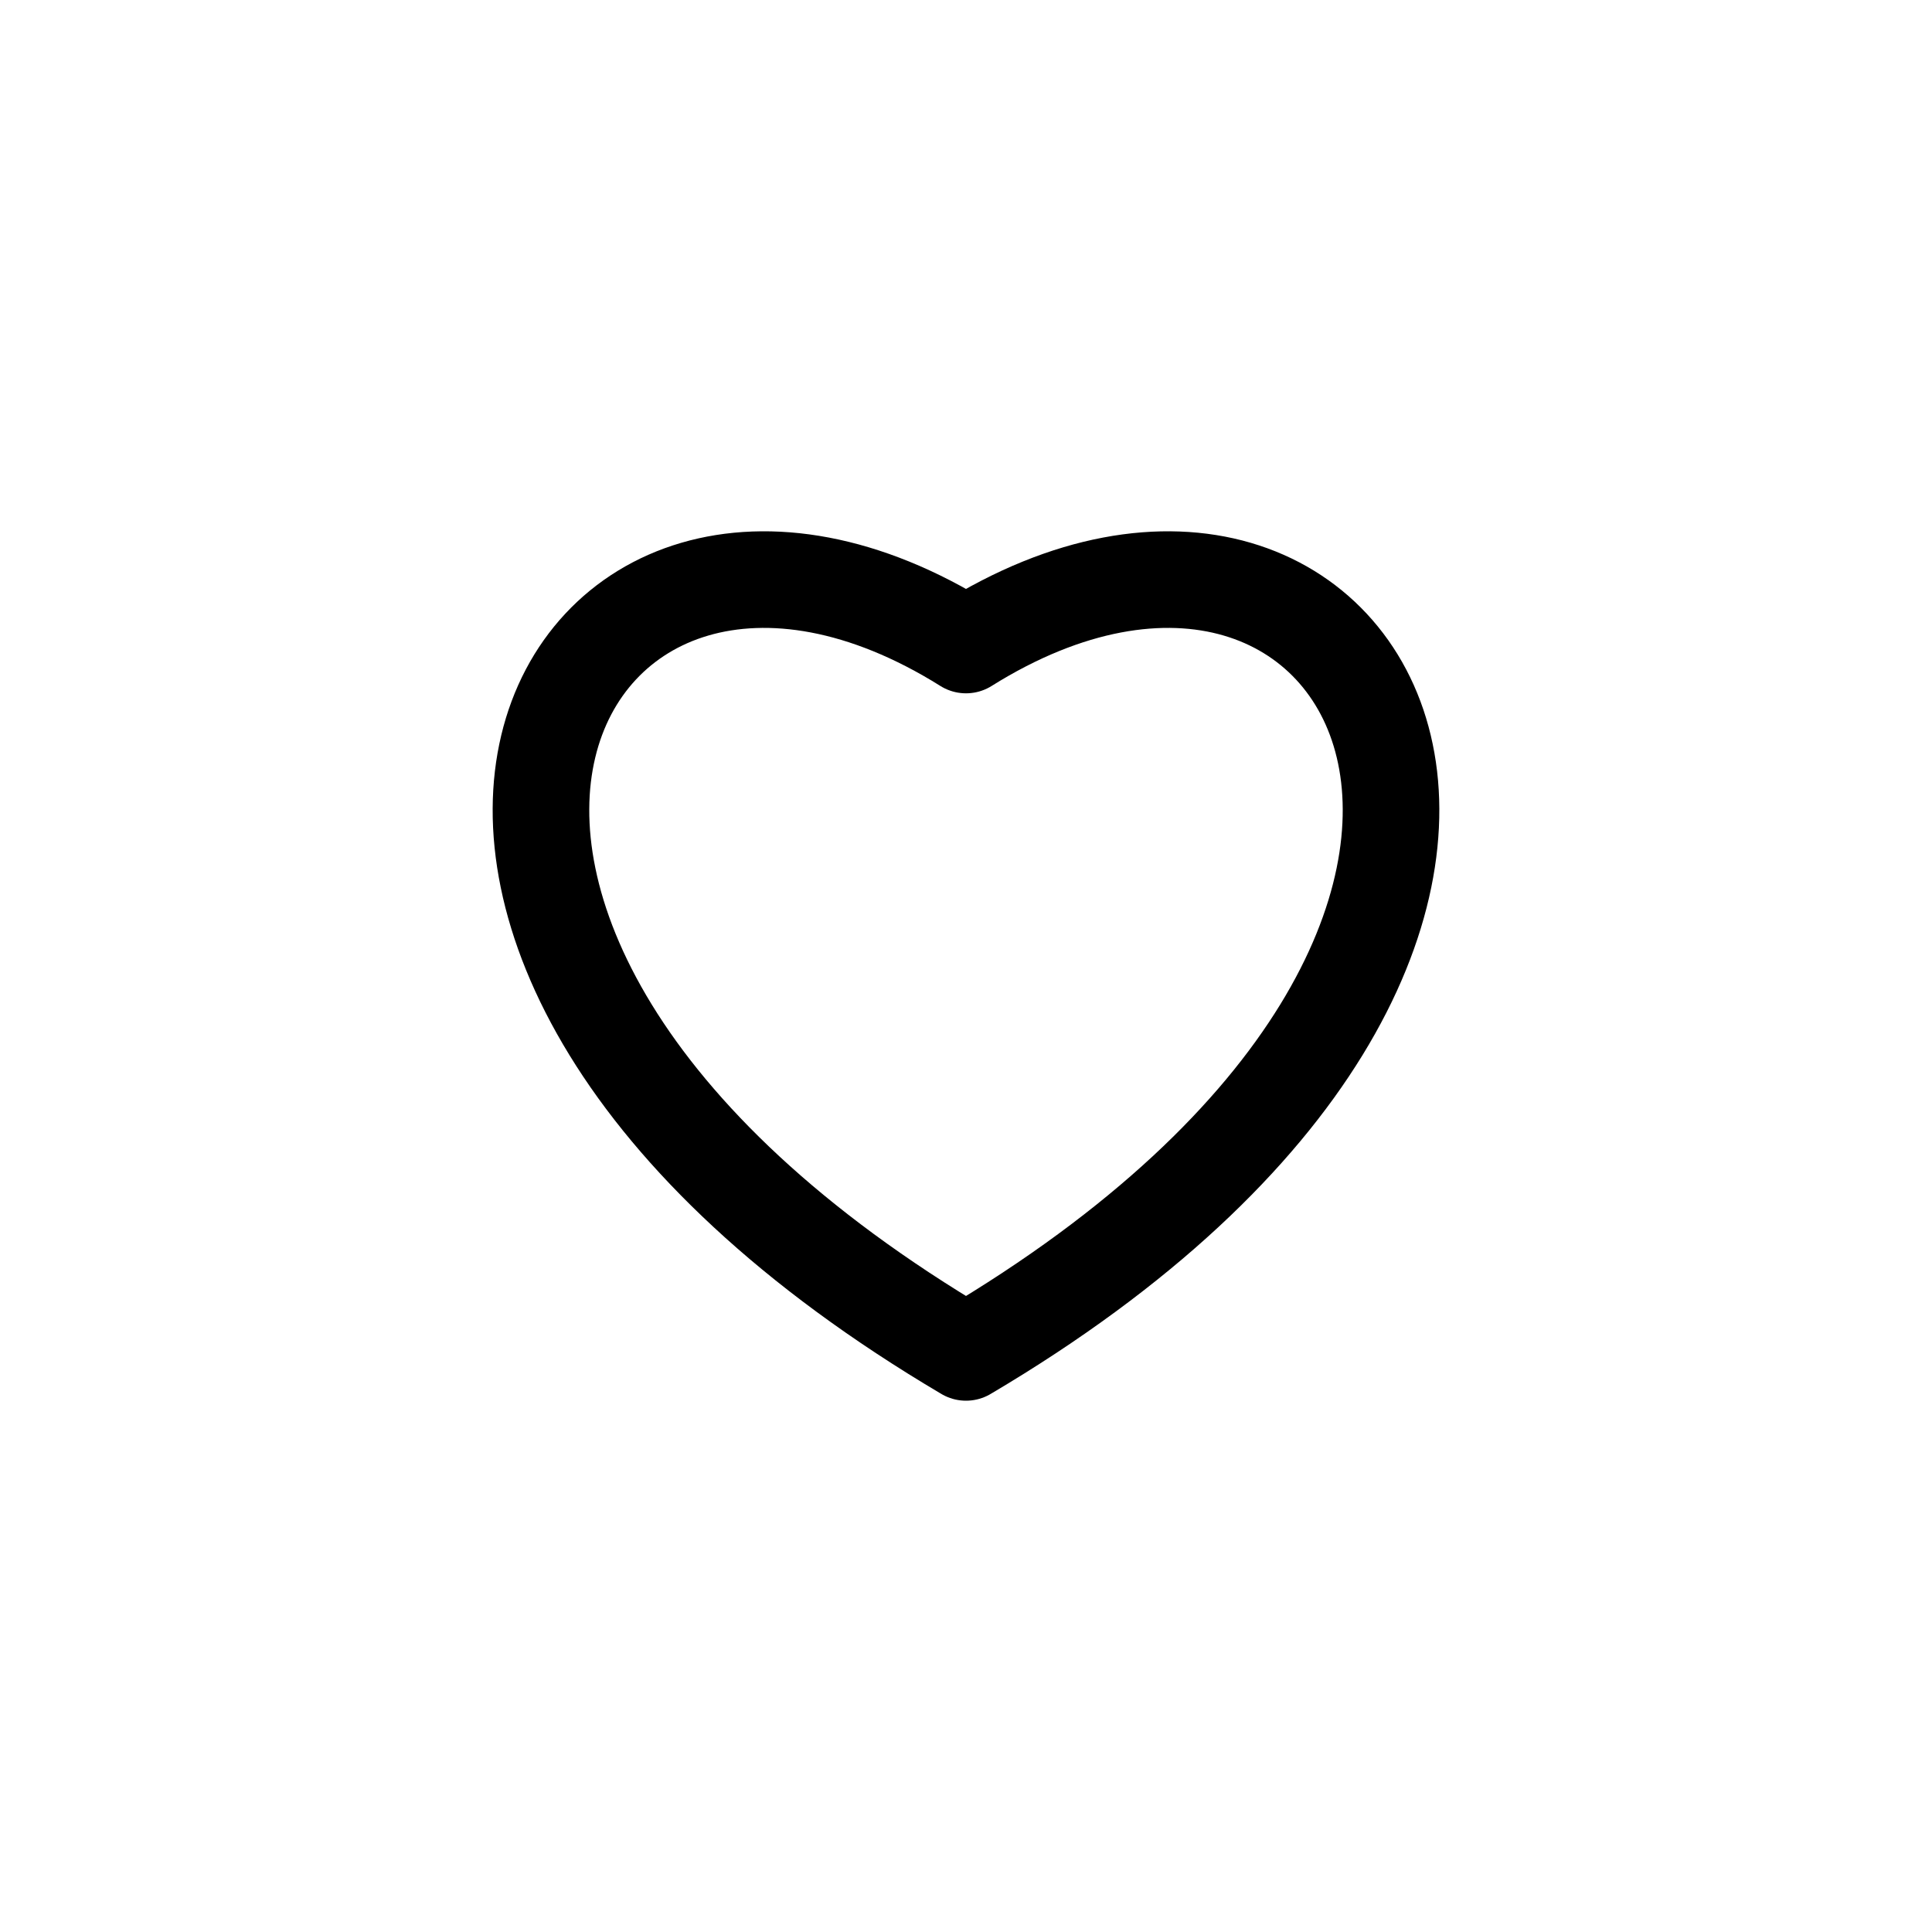 <svg width="100" height="100" viewBox="0 0 100 100" fill="none" xmlns="http://www.w3.org/2000/svg">
<rect width="100" height="100" fill="white"/>
<path d="M50 33.386C28.904 20.18 13.433 48.392 50 70C86.567 48.392 71.096 20.18 50 33.386Z" stroke="black" stroke-width="5" stroke-linejoin="round"/>
</svg>

